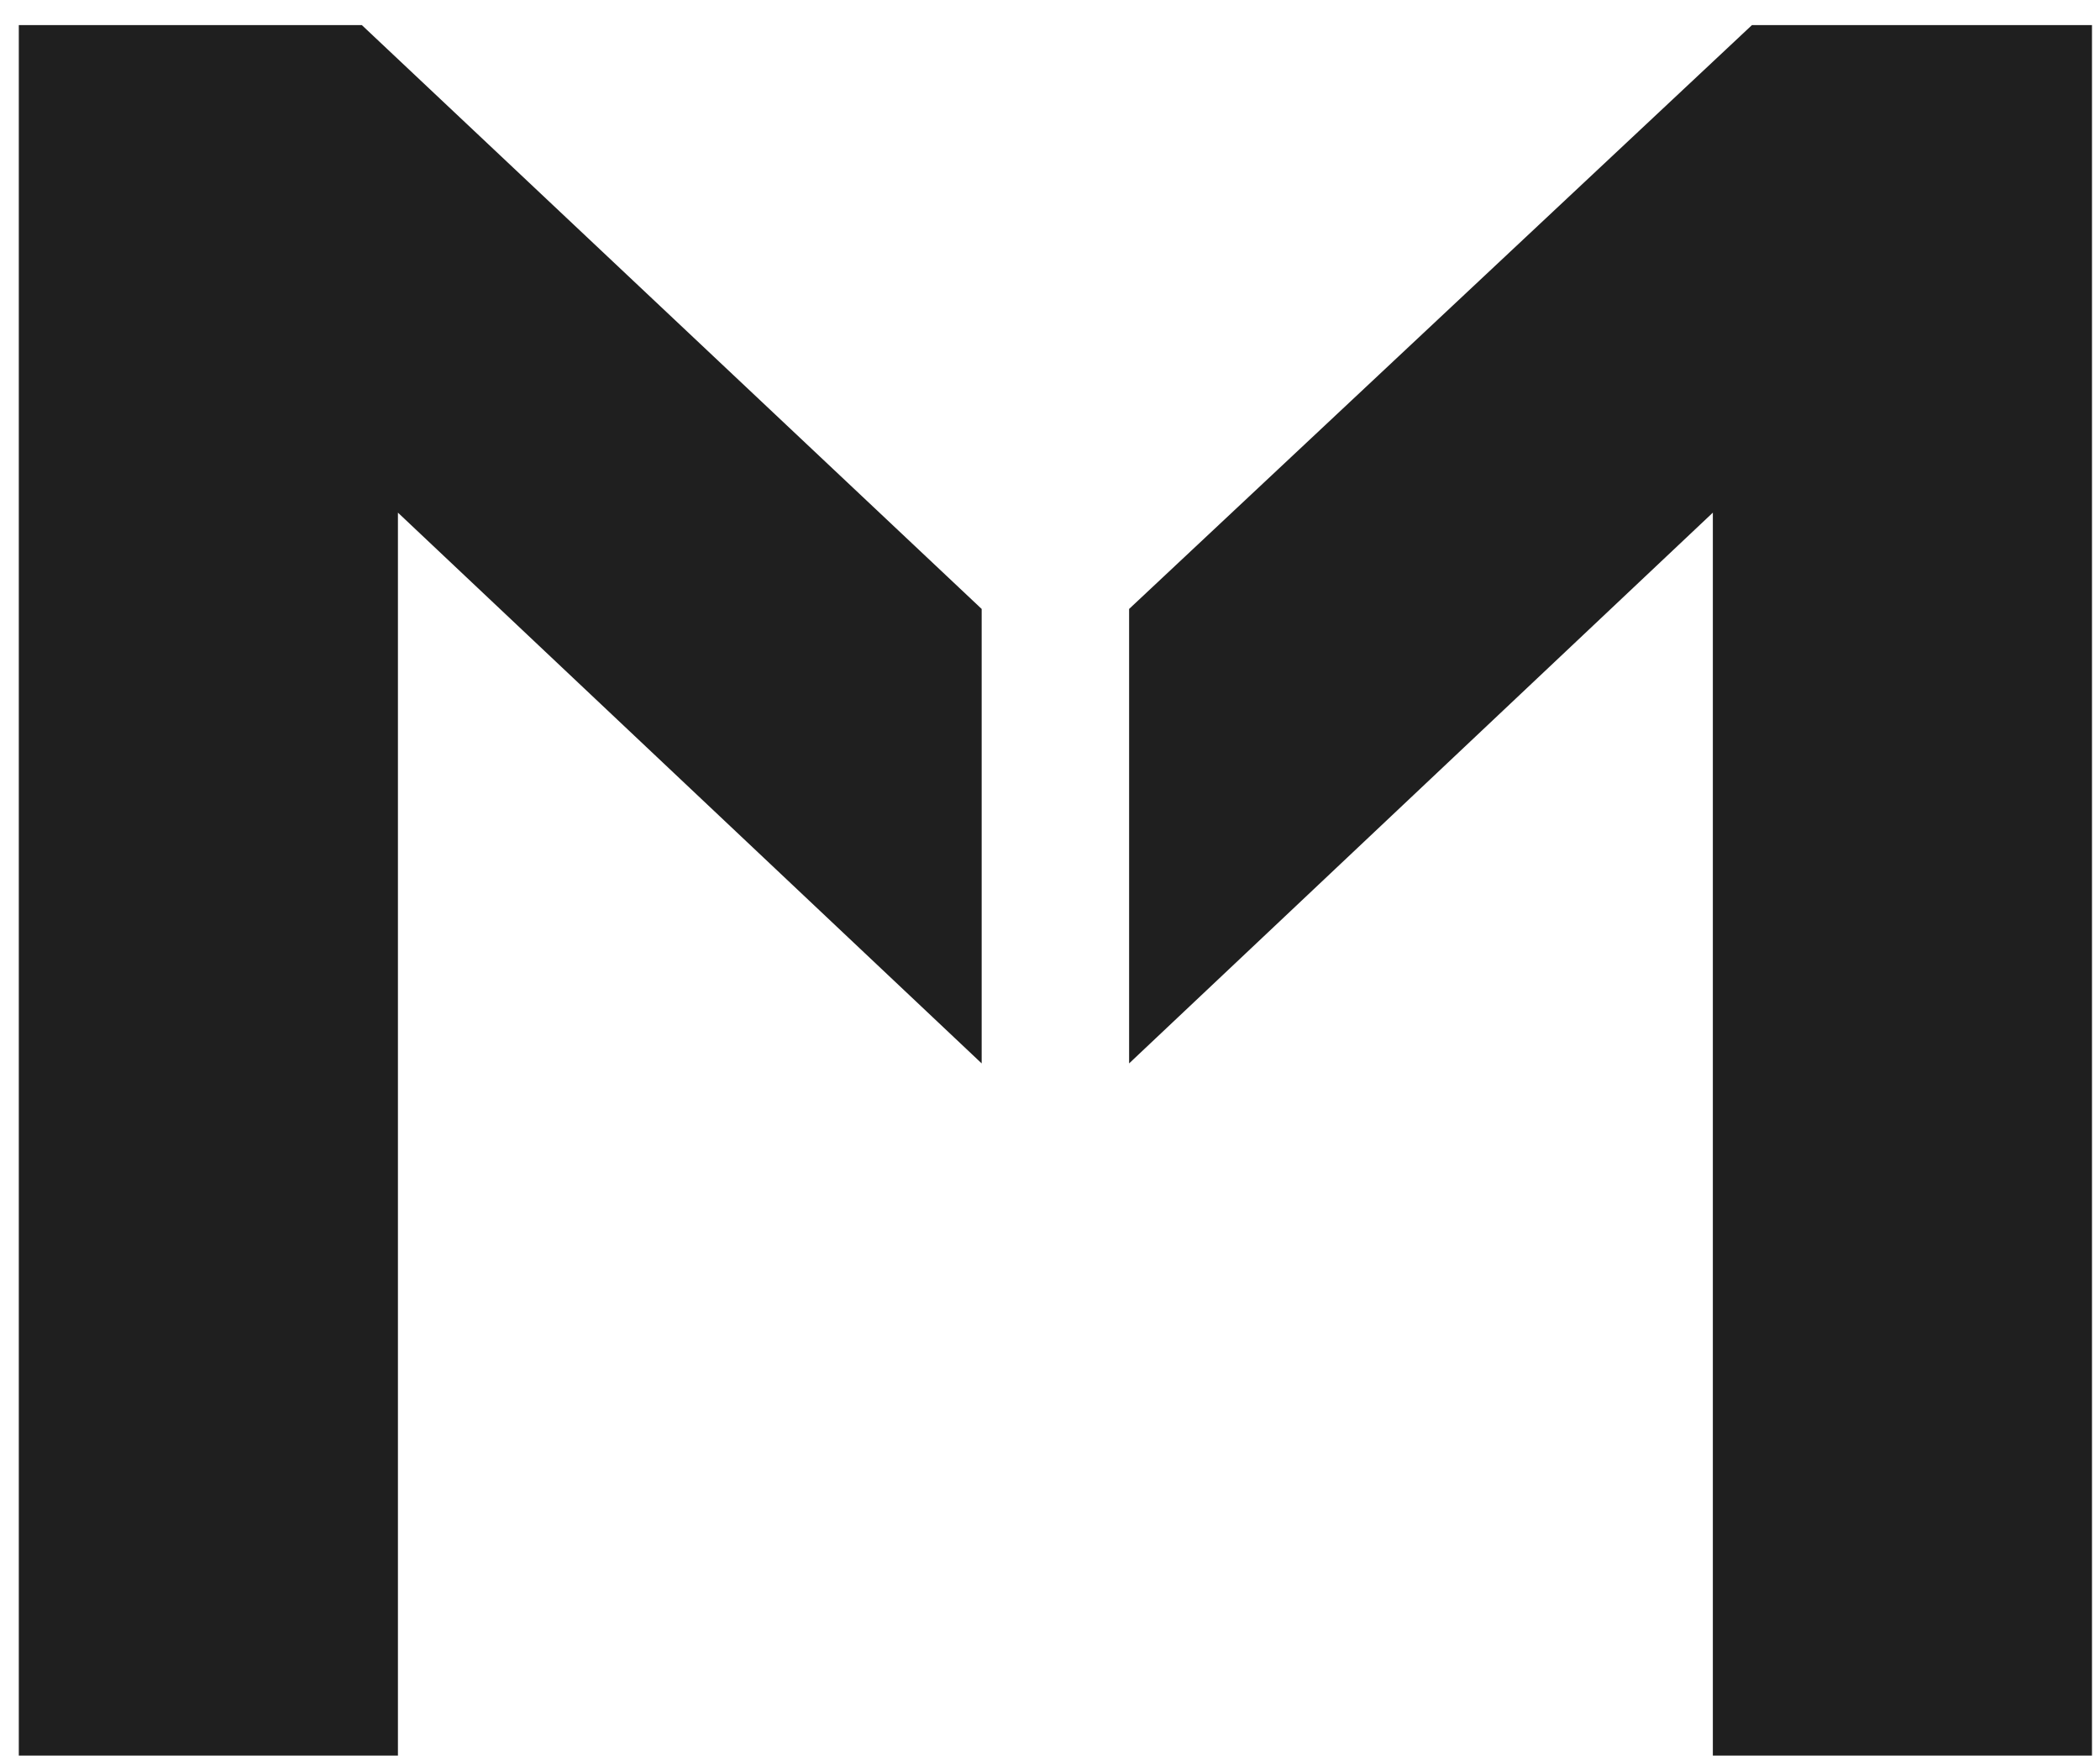 <svg width="67" height="56" viewBox="0 0 67 56" fill="none" xmlns="http://www.w3.org/2000/svg">
<path d="M0.6 0.8H11.544L31.32 19.424V33.92L12.696 16.352V56H0.6V0.8ZM66.744 0.8H55.896L36.024 19.424V33.92L54.648 16.352V56H66.744V0.8Z" fill="#1F1F1F"/>
</svg>
